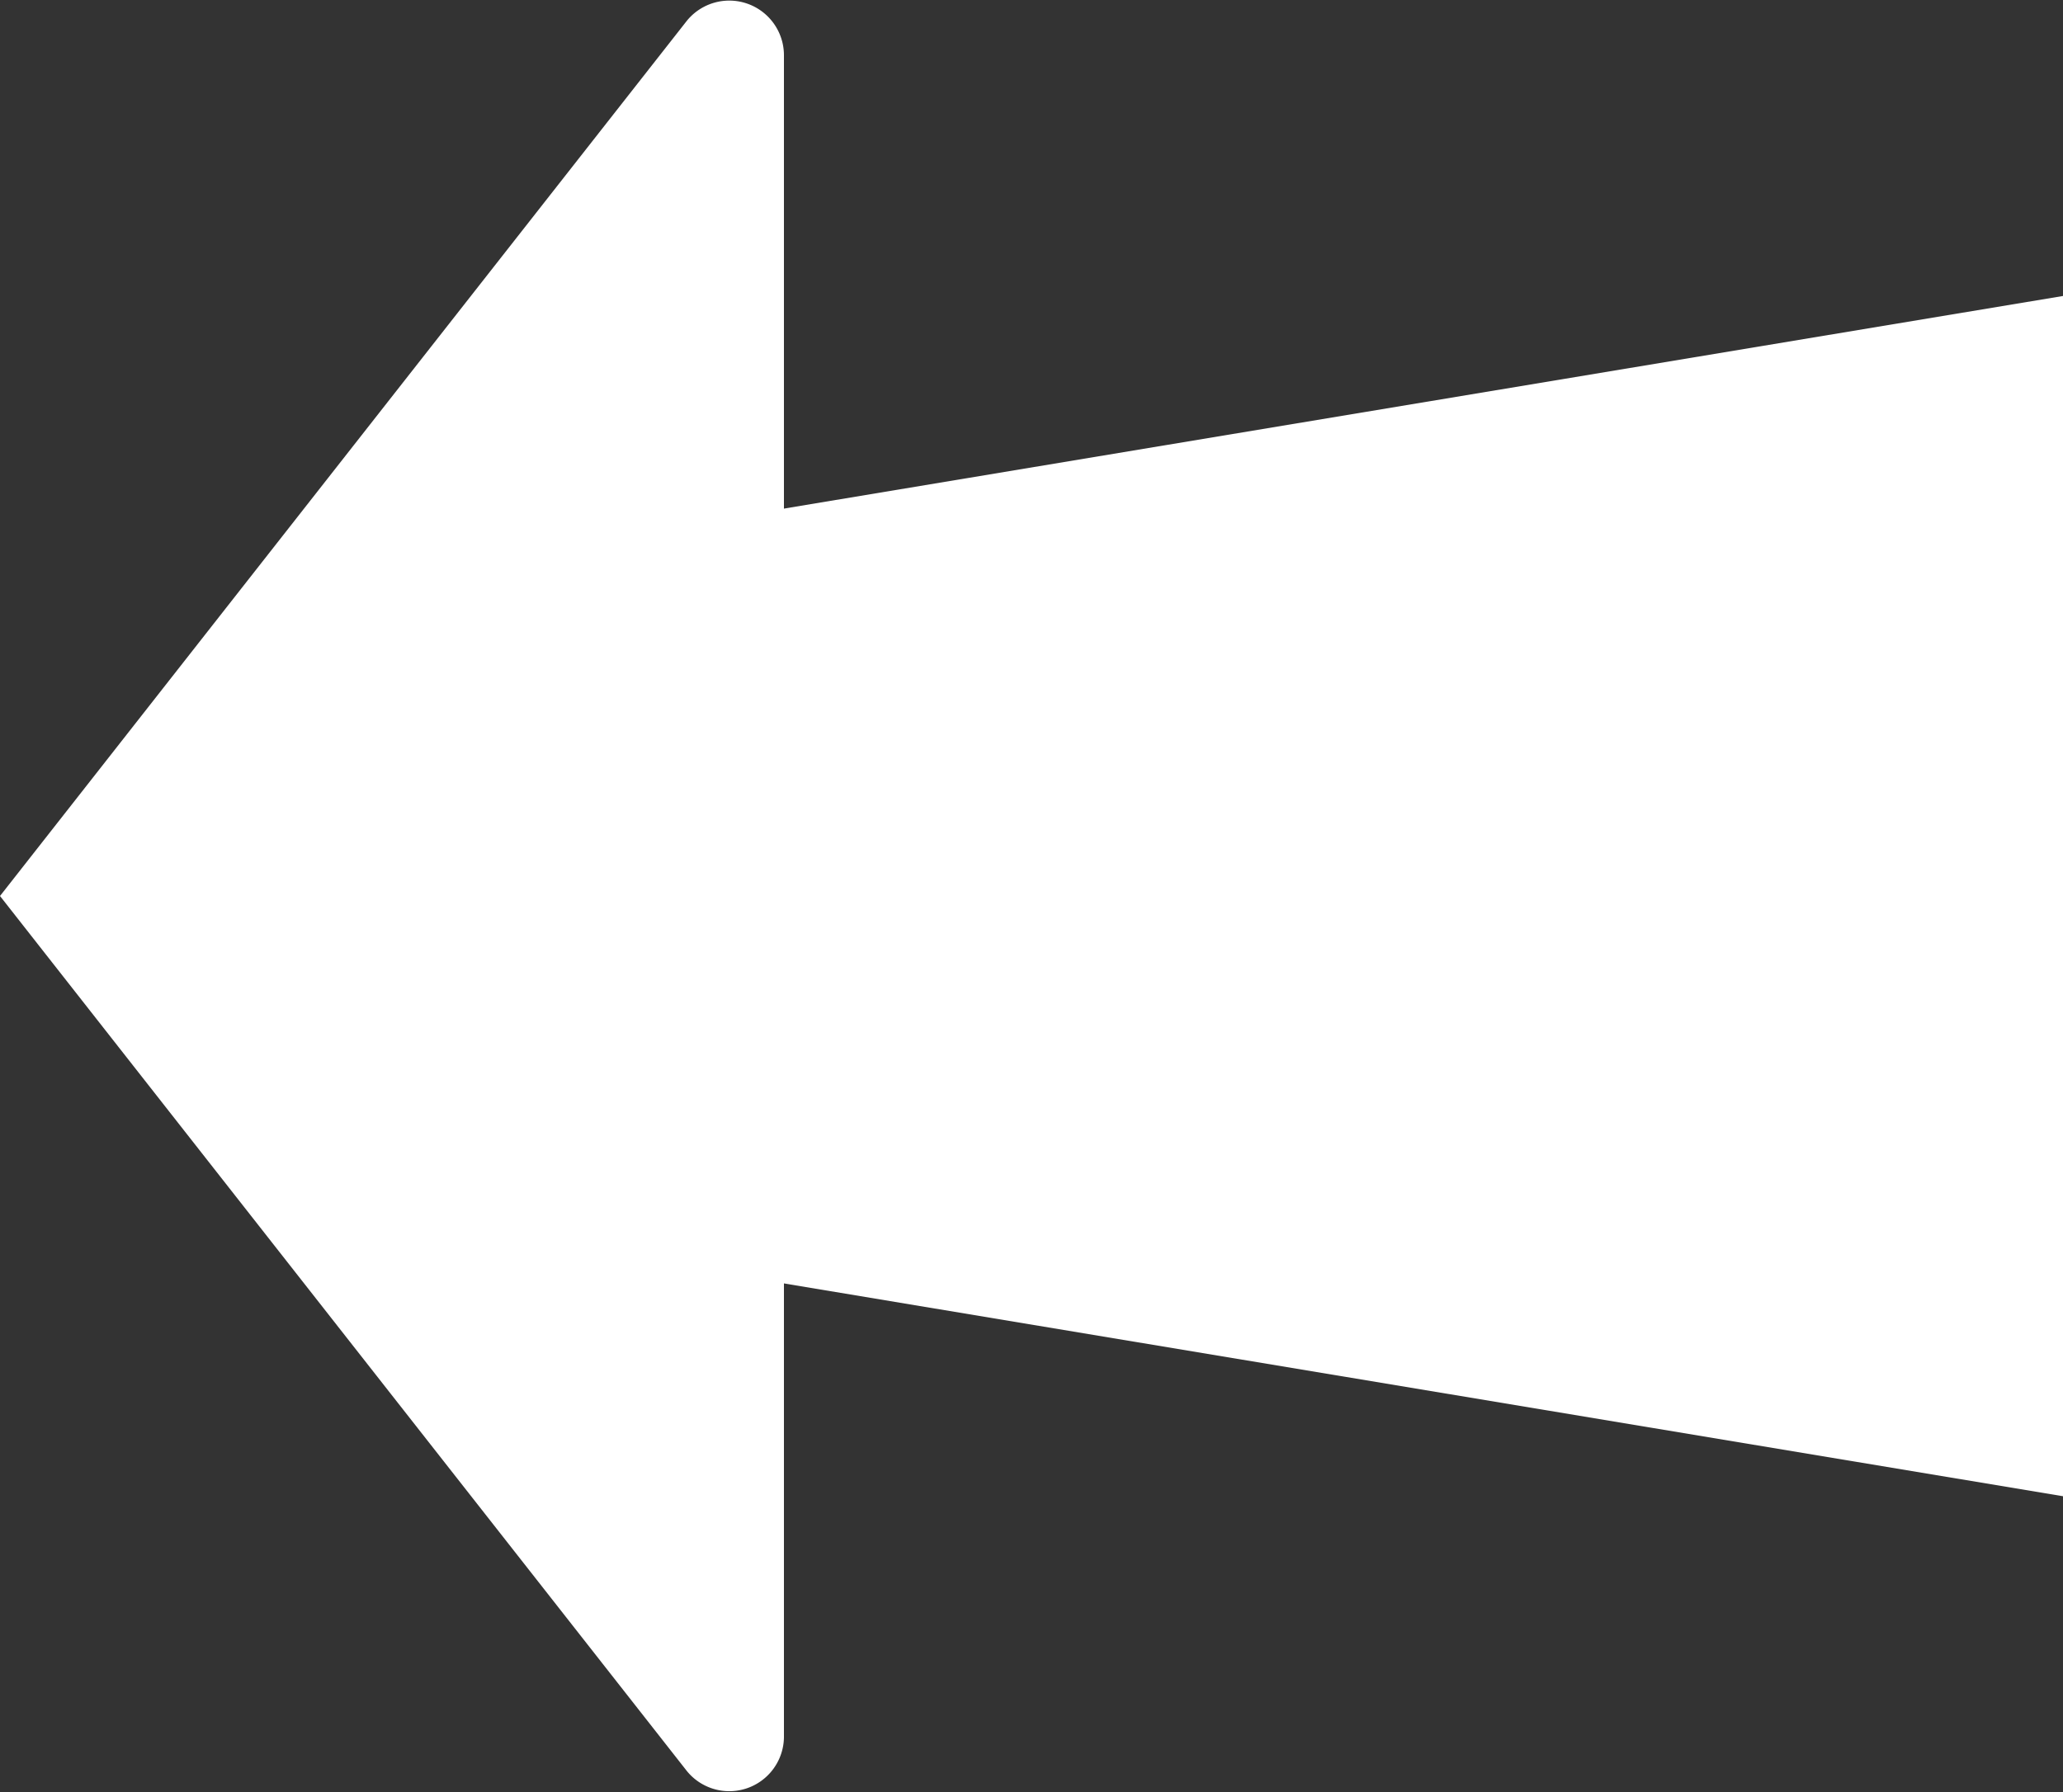 <svg xmlns="http://www.w3.org/2000/svg" viewBox="0 0 100 86.89"><rect x="0" y="0" width="100" height="86.89" fill="#333333" stroke="none"/><defs><style>.cls-1{fill:#fff;}</style></defs><g id="Слой_2" data-name="Слой 2"><g id="icons"><g id="Arrow_Left"><polygon class="cls-1" points="31.73 61.18 31.73 25.7 100 14.35 100 72.54 31.73 61.18"/><path class="cls-1" d="M0,43.44,33.3,85.87A2.65,2.65,0,0,0,38,84.23V2.66A2.65,2.65,0,0,0,33.3,1Z"/></g></g></g></svg>